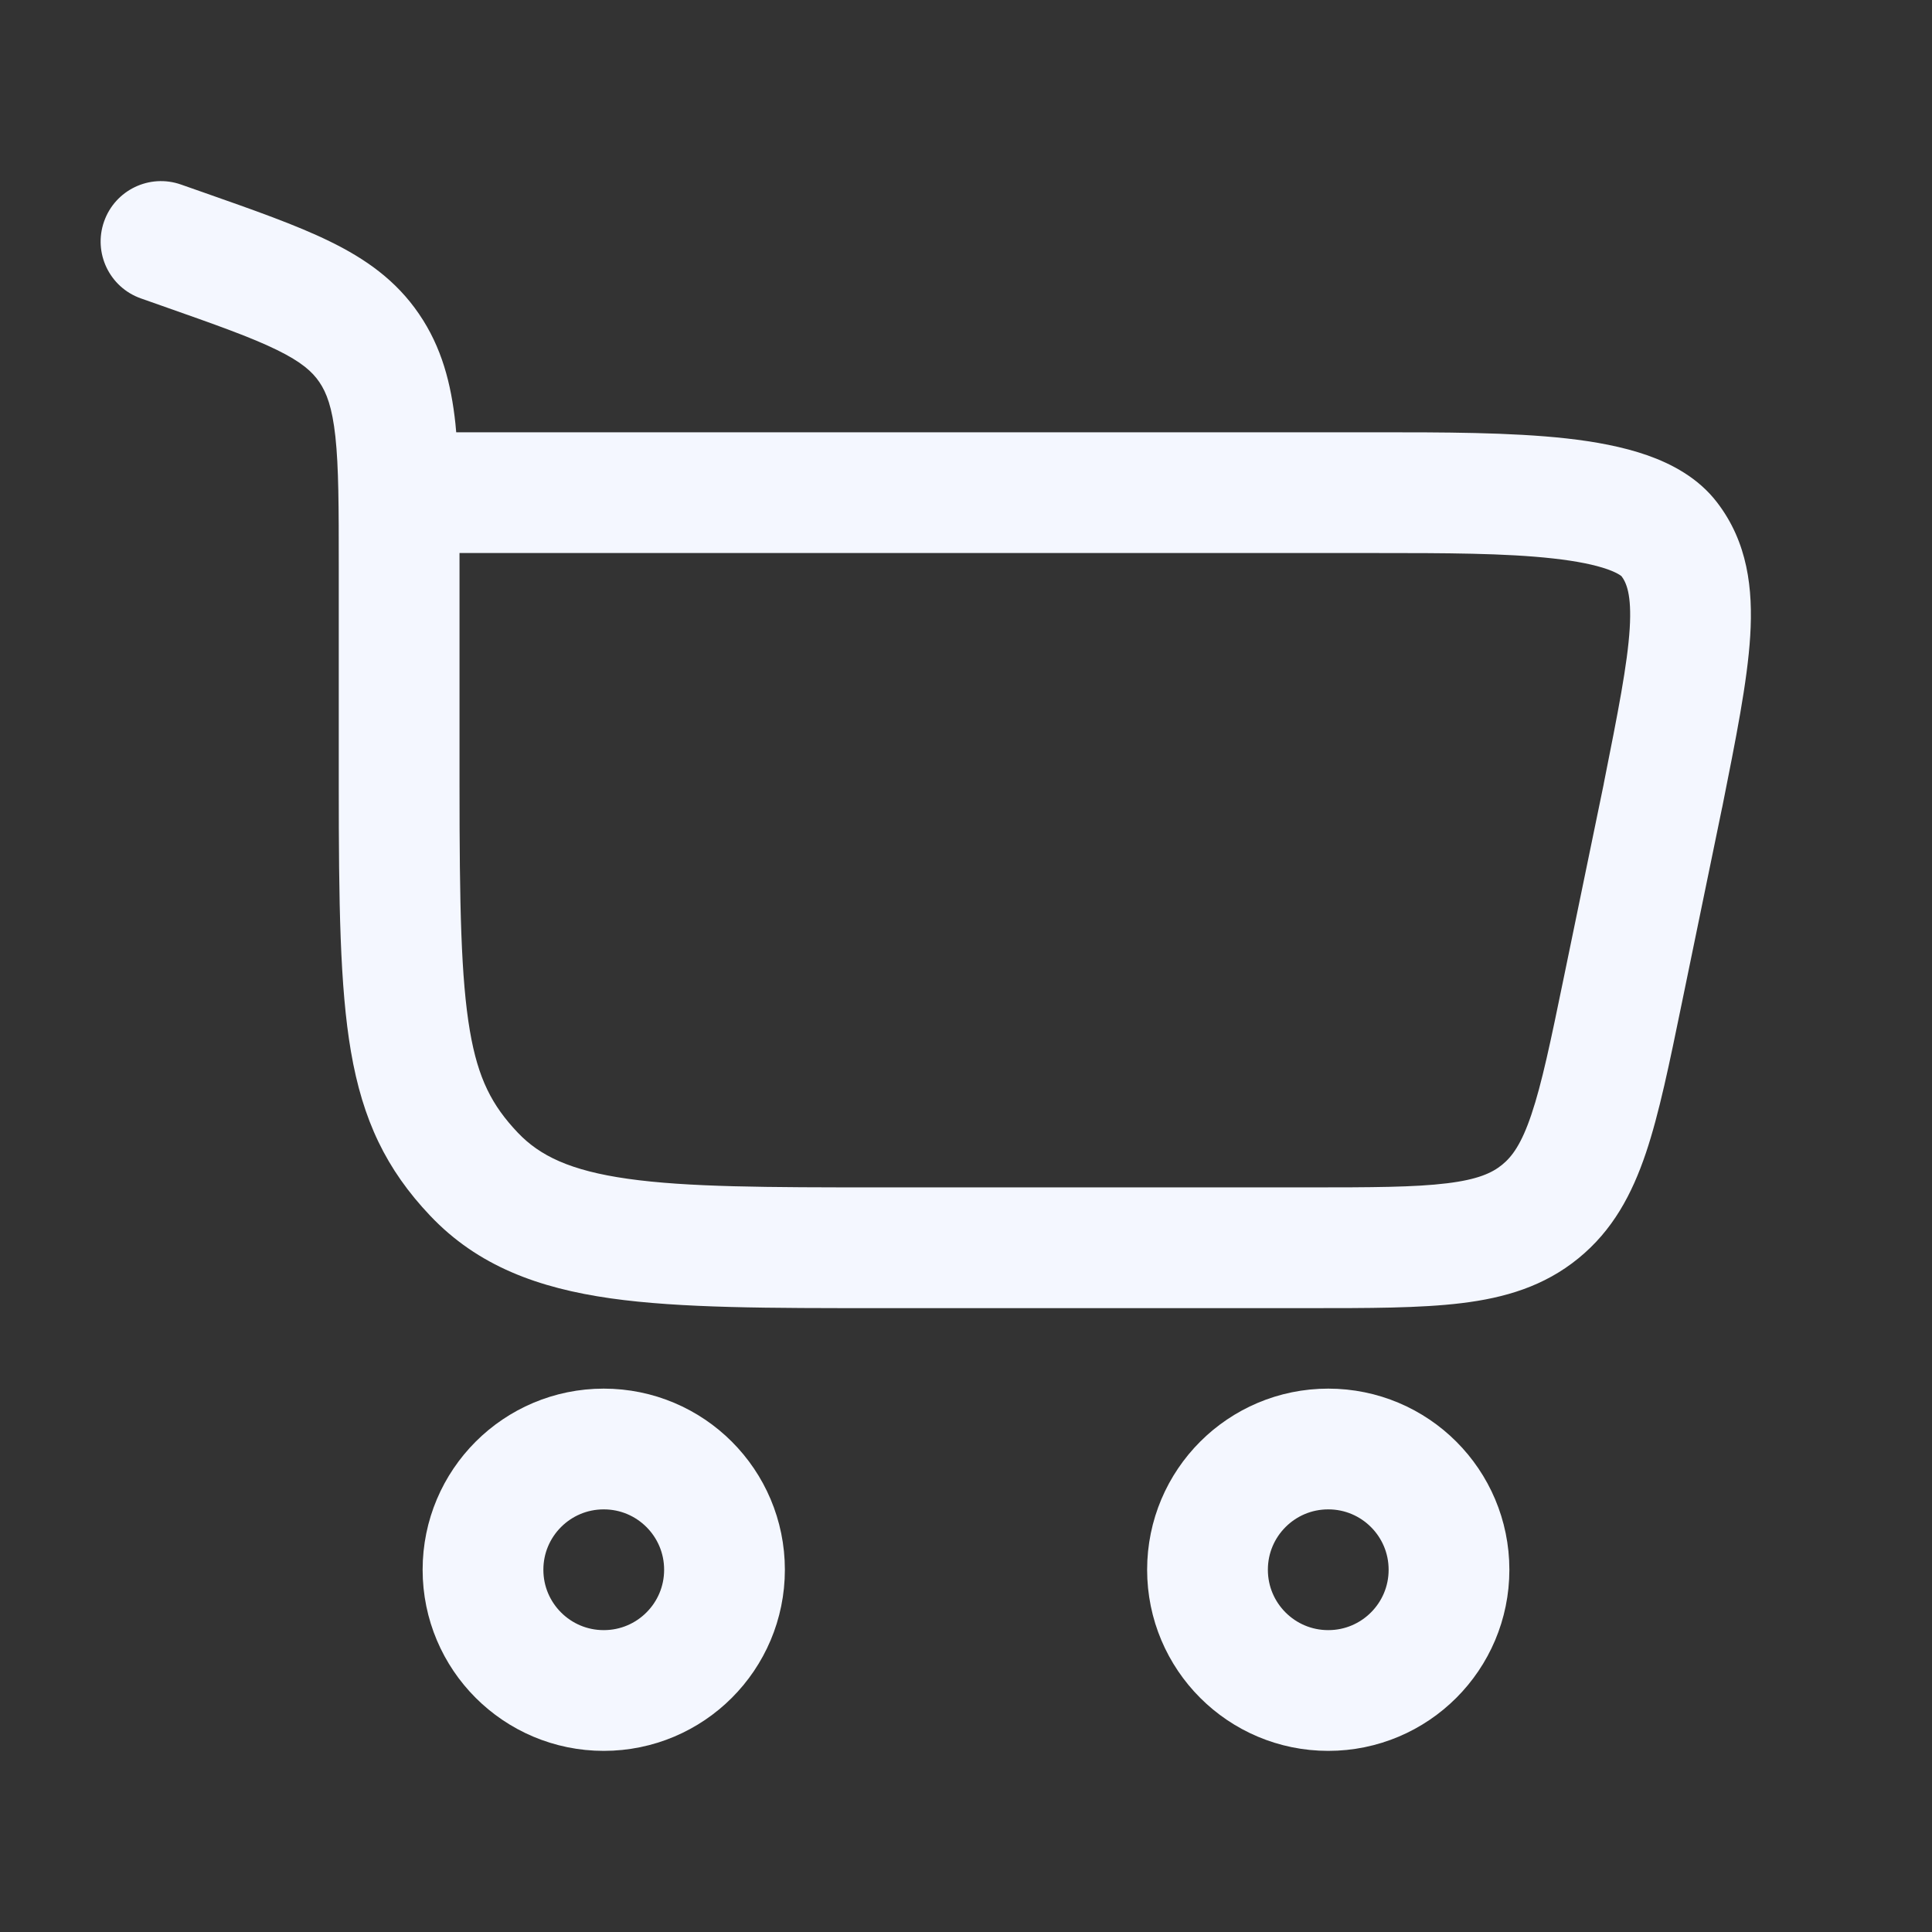 <svg width="32" height="32" viewBox="0 0 32 32" fill="none" xmlns="http://www.w3.org/2000/svg">
<rect x="0" y="0" width="32" height="32" fill="#333333" stroke="none"/>
<g id="Linear / Shopping, Ecommerce / Cart Large Minimalistic">
<path id="Vector" d="M10 24C11.105 24 12 24.895 12 26C12 27.105 11.105 28 10 28C8.895 28 8 27.105 8 26C8 24.895 8.895 24 10 24Z" stroke="#F4F7FF" stroke-width="2"/>
<path id="Vector_2" d="M22 24C23.105 24 24 24.895 24 26C24 27.105 23.105 28 22 28C20.895 28 20 27.105 20 26C20 24.895 20.895 24 22 24Z" stroke="#F4F7FF" stroke-width="2"/>
<path id="Vector_3" d="M3.015 4.122L3.347 3.179H3.347L3.015 4.122ZM2.999 3.057C2.478 2.873 1.907 3.147 1.724 3.668C1.54 4.189 1.814 4.76 2.335 4.943L2.999 3.057ZM6.115 5.764L6.94 5.2V5.2L6.115 5.764ZM7.851 19.448L7.125 20.136L7.851 19.448ZM27.544 13.177L28.523 13.379L28.525 13.373L27.544 13.177ZM26.878 16.41L27.857 16.612V16.612L26.878 16.41ZM27.646 8.929L26.854 9.539L27.646 8.929ZM25.512 20.067L24.88 19.292L24.88 19.292L25.512 20.067ZM7.611 13.013V9.384H5.611V13.013H7.611ZM3.347 3.179L2.999 3.057L2.335 4.943L2.684 5.066L3.347 3.179ZM14.584 21.667H21.654V19.667H14.584V21.667ZM7.611 9.384C7.611 8.442 7.612 7.655 7.543 7.015C7.472 6.354 7.316 5.75 6.94 5.2L5.289 6.328C5.409 6.504 5.502 6.746 5.555 7.231C5.61 7.738 5.611 8.398 5.611 9.384H7.611ZM2.684 5.066C3.574 5.379 4.159 5.586 4.589 5.797C4.994 5.996 5.172 6.156 5.289 6.328L6.94 5.2C6.562 4.645 6.058 4.29 5.47 4.002C4.909 3.726 4.192 3.476 3.347 3.179L2.684 5.066ZM5.611 13.013C5.611 14.95 5.629 16.346 5.812 17.413C6.007 18.553 6.397 19.368 7.125 20.136L8.576 18.76C8.149 18.31 7.919 17.869 7.783 17.076C7.635 16.21 7.611 14.999 7.611 13.013H5.611ZM14.584 19.667C12.695 19.667 11.384 19.664 10.396 19.524C9.443 19.389 8.94 19.143 8.576 18.76L7.125 20.136C7.917 20.971 8.92 21.335 10.116 21.505C11.276 21.669 12.754 21.667 14.584 21.667V19.667ZM6.611 9.16H22.785V7.16H6.611V9.16ZM26.565 12.975L25.898 16.208L27.857 16.612L28.523 13.379L26.565 12.975ZM22.785 9.16C23.927 9.16 24.932 9.161 25.725 9.25C26.119 9.294 26.414 9.355 26.622 9.428C26.837 9.504 26.871 9.562 26.854 9.539L28.439 8.32C28.126 7.912 27.685 7.682 27.285 7.541C26.876 7.398 26.414 7.314 25.948 7.262C25.02 7.159 23.89 7.16 22.785 7.16V9.16ZM28.525 13.373C28.75 12.242 28.942 11.294 28.989 10.534C29.037 9.752 28.948 8.982 28.439 8.32L26.854 9.539C26.936 9.647 27.028 9.841 26.993 10.411C26.956 11.002 26.8 11.793 26.563 12.981L28.525 13.373ZM21.654 21.667C22.67 21.667 23.522 21.668 24.209 21.584C24.923 21.497 25.575 21.306 26.143 20.842L24.88 19.292C24.713 19.428 24.476 19.537 23.966 19.599C23.429 19.665 22.72 19.667 21.654 19.667V21.667ZM25.898 16.208C25.683 17.252 25.538 17.946 25.365 18.459C25.201 18.946 25.047 19.156 24.88 19.292L26.143 20.842C26.712 20.379 27.031 19.779 27.261 19.098C27.482 18.442 27.652 17.607 27.857 16.612L25.898 16.208Z" fill="#F4F7FF"/>
</g>
</svg>
